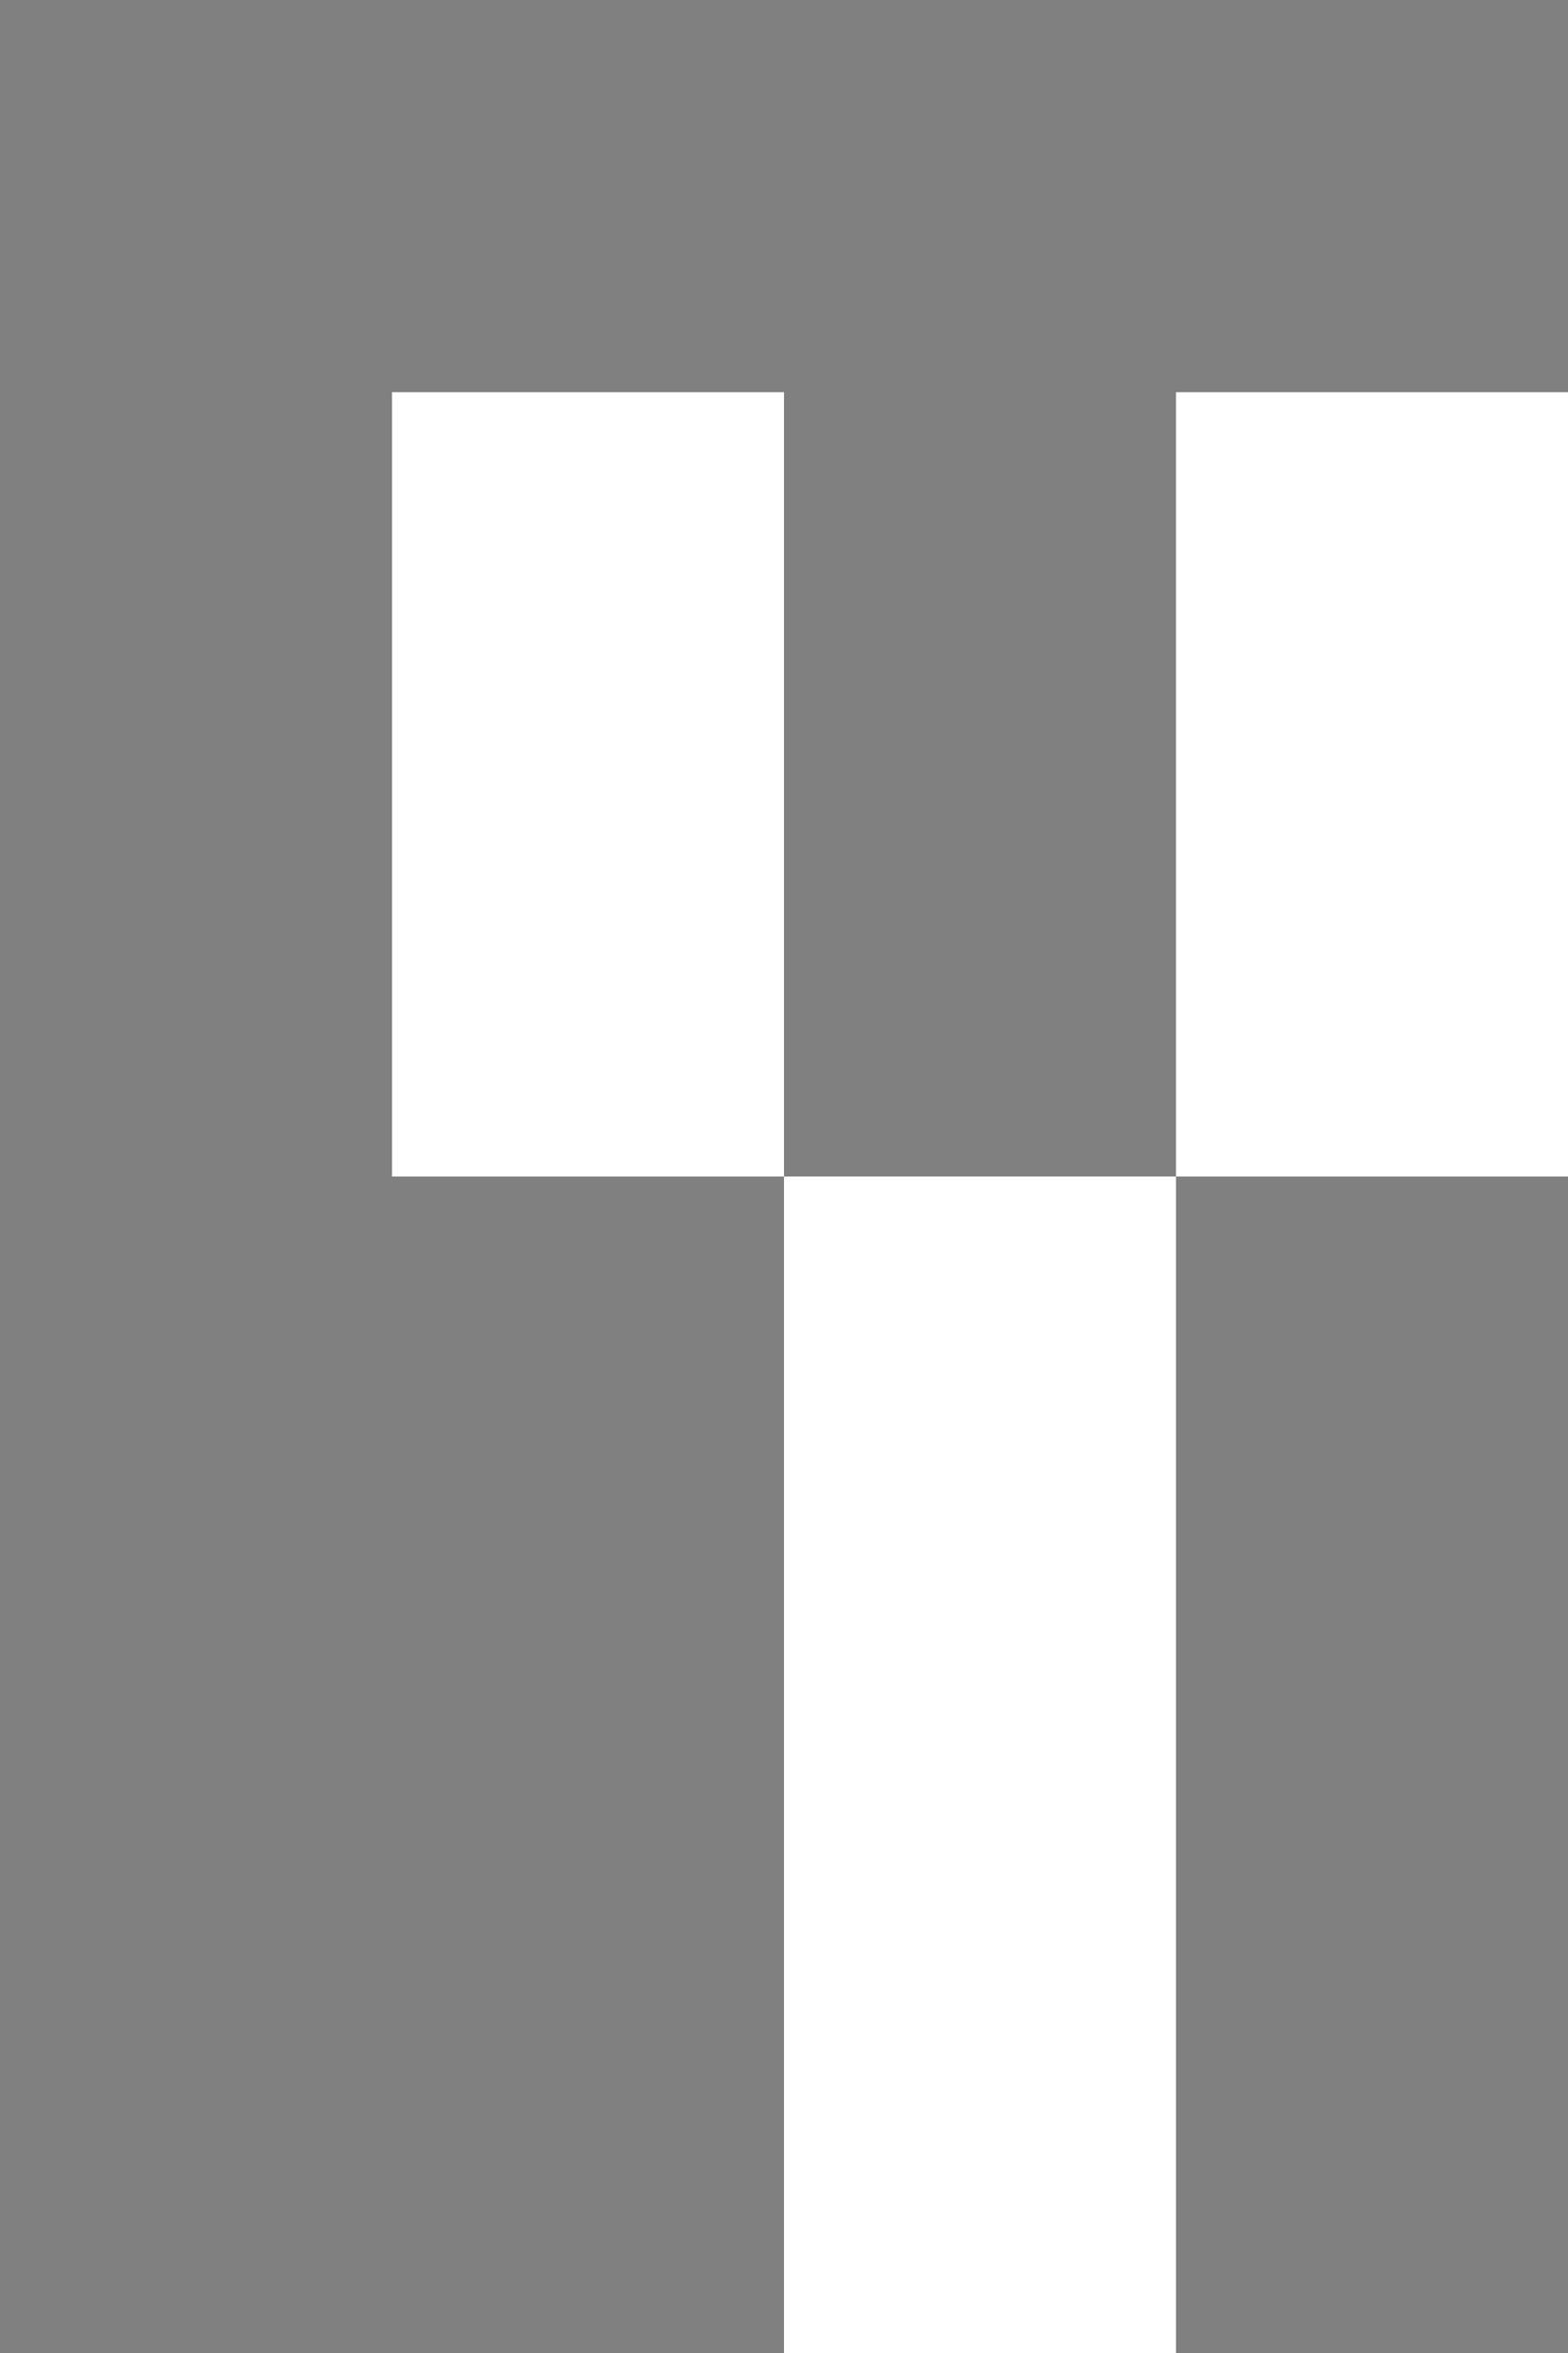 <svg xmlns="http://www.w3.org/2000/svg" viewBox="0 -0.5 4 6" shape-rendering="crispEdges">
<rect x="0" y="-0.5" width="4" height="6" fill="#808080" stroke="none"/>
<path stroke="#ffffff" d="M1 1h1M3 1h1M1 2h1M3 2h1M2 3h1M2 4h1M2 5h1" />
</svg>